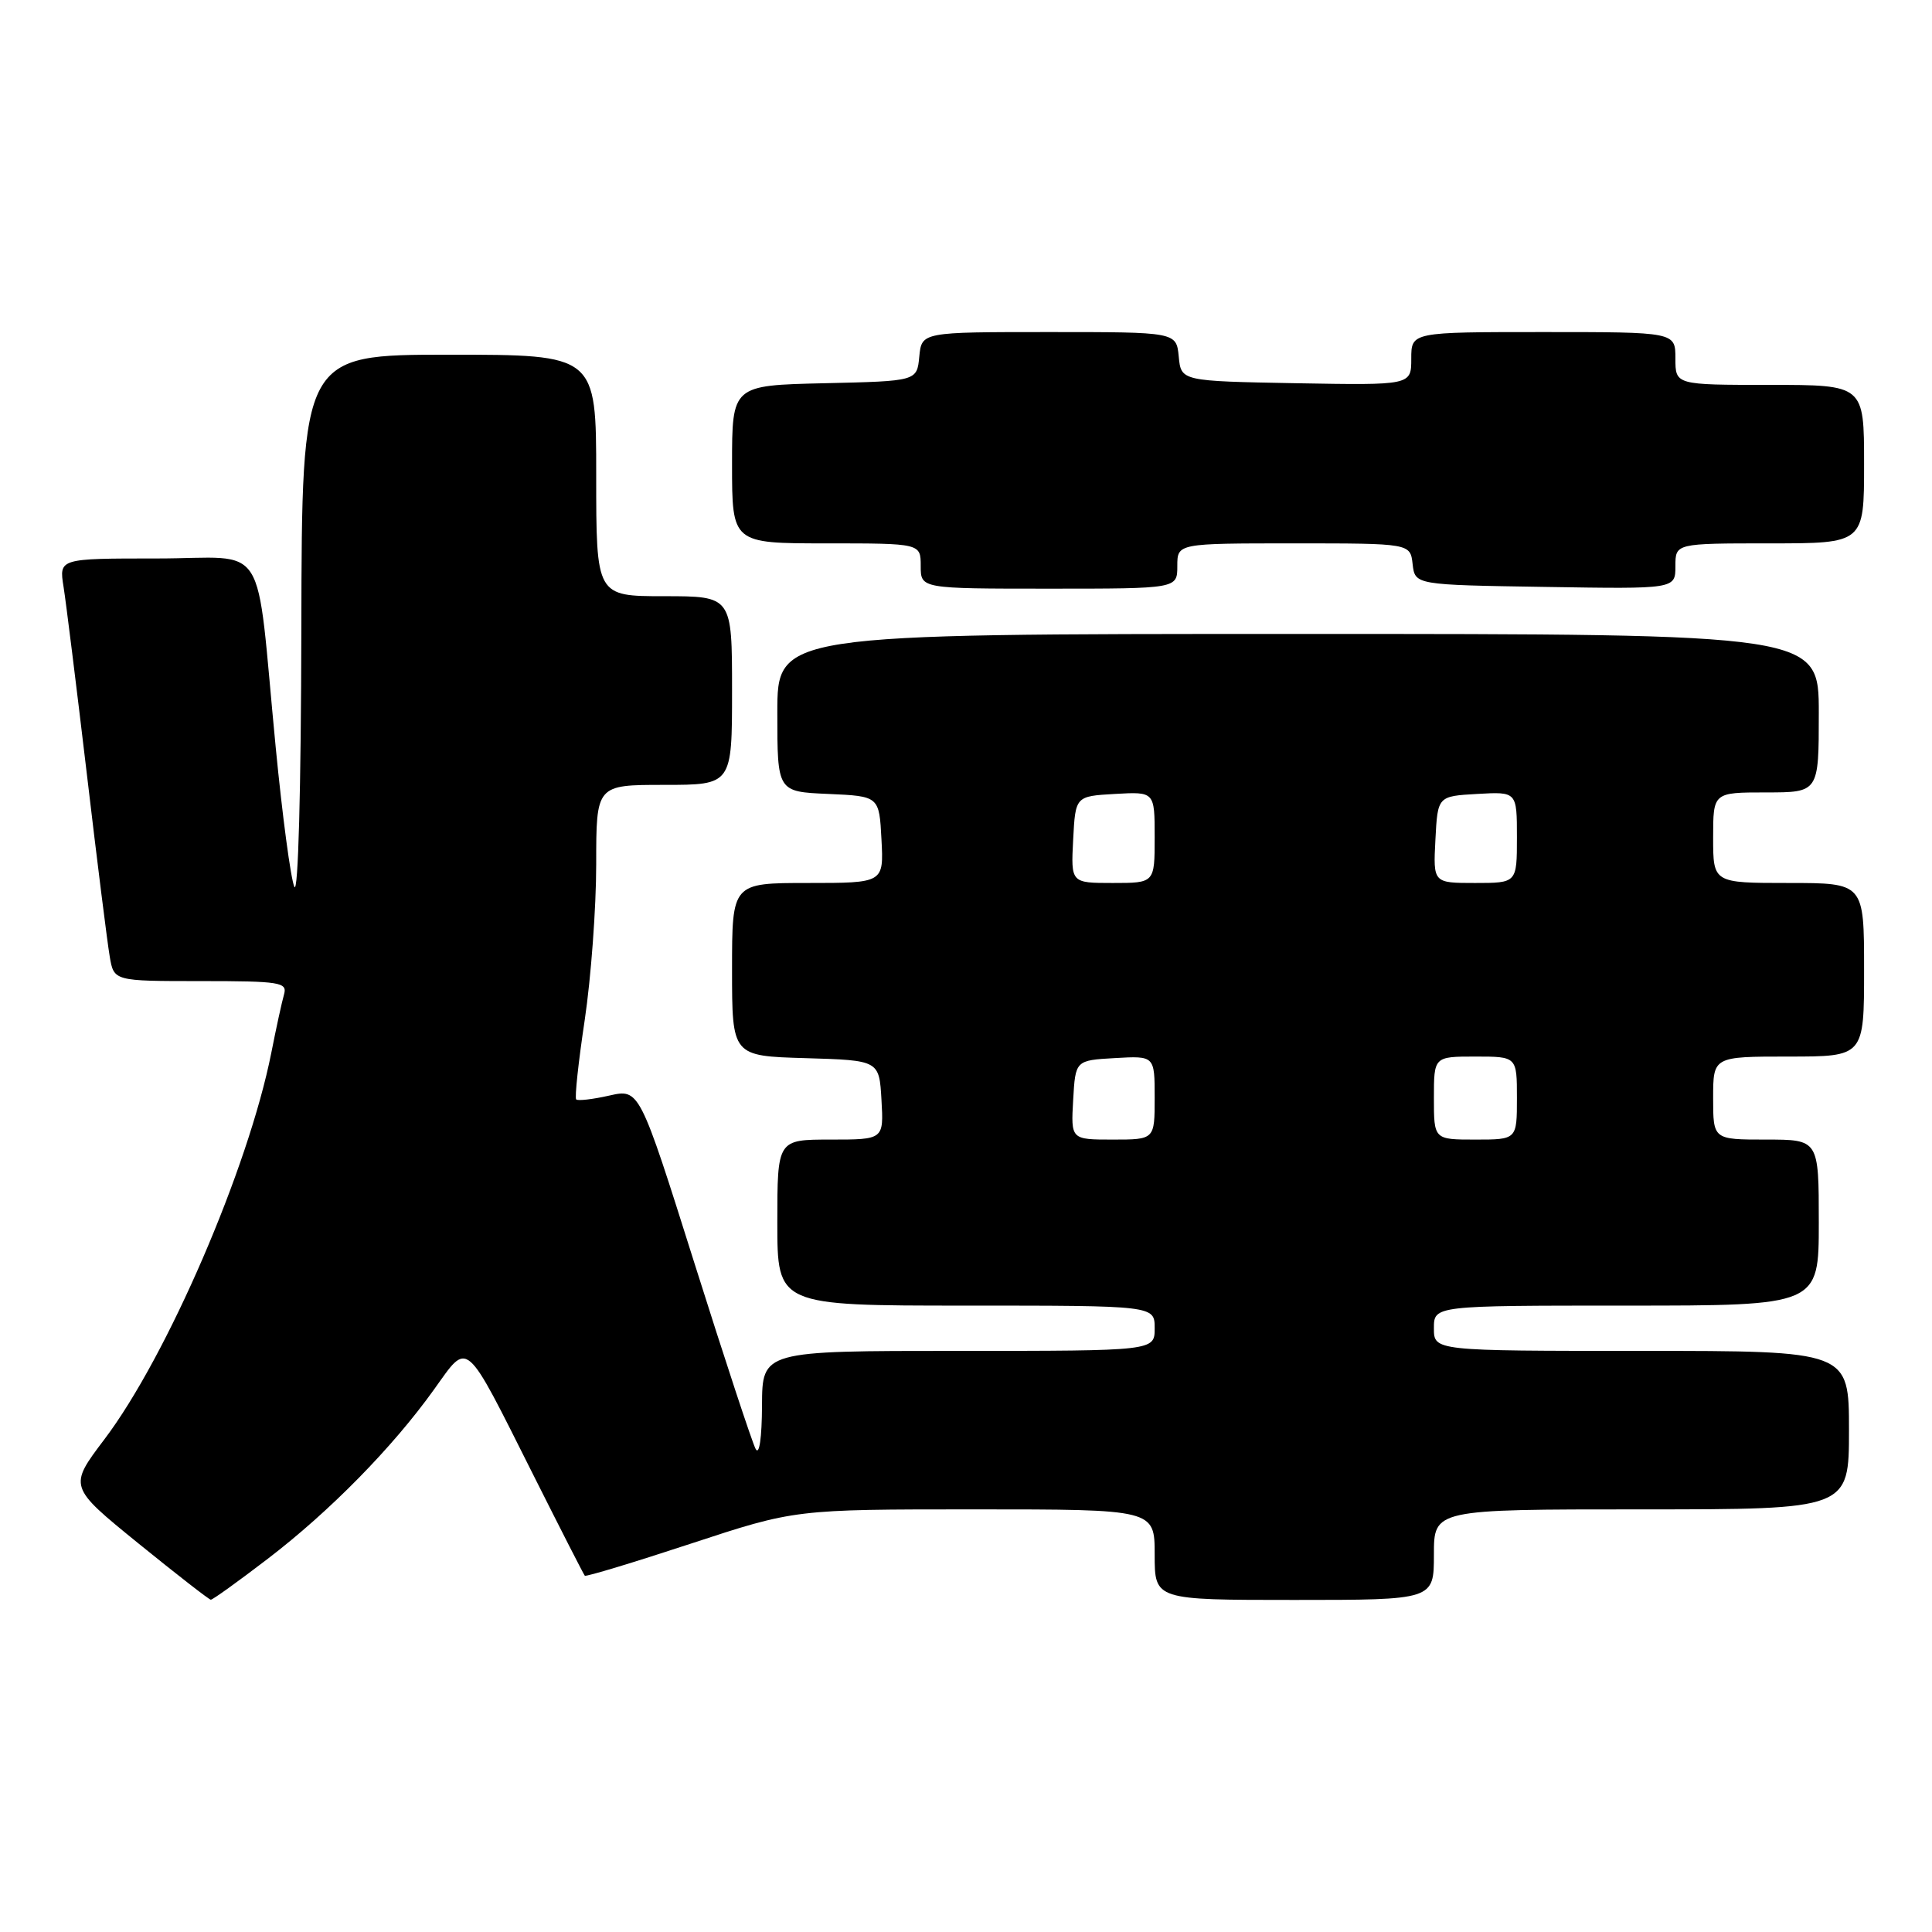 <?xml version="1.0" encoding="UTF-8" standalone="no"?>
<!DOCTYPE svg PUBLIC "-//W3C//DTD SVG 1.1//EN" "http://www.w3.org/Graphics/SVG/1.1/DTD/svg11.dtd" >
<svg xmlns="http://www.w3.org/2000/svg" xmlns:xlink="http://www.w3.org/1999/xlink" version="1.1" viewBox="0 0 256 256">
 <g >
 <path fill="currentColor"
d=" M 35.49 206.54 C 43.72 200.24 51.99 191.82 57.50 184.13 C 62.15 177.66 61.42 177.03 70.70 195.50 C 74.29 202.65 77.34 208.63 77.49 208.79 C 77.63 208.95 83.95 207.04 91.54 204.54 C 105.34 200.00 105.34 200.00 129.17 200.00 C 153.00 200.00 153.00 200.00 153.00 206.00 C 153.00 212.00 153.00 212.00 171.50 212.00 C 190.00 212.00 190.00 212.00 190.00 206.00 C 190.00 200.00 190.00 200.00 217.50 200.00 C 245.00 200.00 245.00 200.00 245.00 189.50 C 245.00 179.00 245.00 179.00 217.50 179.00 C 190.00 179.00 190.00 179.00 190.00 176.00 C 190.00 173.00 190.00 173.00 215.50 173.00 C 241.00 173.00 241.00 173.00 241.00 162.00 C 241.00 151.00 241.00 151.00 234.00 151.00 C 227.00 151.00 227.00 151.00 227.00 145.50 C 227.00 140.00 227.00 140.00 237.00 140.00 C 247.00 140.00 247.00 140.00 247.00 128.50 C 247.00 117.00 247.00 117.00 237.00 117.00 C 227.00 117.00 227.00 117.00 227.00 111.00 C 227.00 105.00 227.00 105.00 234.00 105.00 C 241.00 105.00 241.00 105.00 241.00 94.50 C 241.00 84.00 241.00 84.00 172.00 84.00 C 103.00 84.00 103.00 84.00 103.00 94.45 C 103.00 104.91 103.00 104.91 109.75 105.20 C 116.50 105.50 116.50 105.50 116.80 111.25 C 117.10 117.00 117.10 117.00 107.05 117.00 C 97.00 117.00 97.00 117.00 97.00 128.46 C 97.00 139.93 97.00 139.93 106.75 140.21 C 116.50 140.50 116.50 140.50 116.80 145.75 C 117.10 151.00 117.10 151.00 110.05 151.00 C 103.00 151.00 103.00 151.00 103.00 162.00 C 103.00 173.00 103.00 173.00 128.00 173.00 C 153.00 173.00 153.00 173.00 153.00 176.00 C 153.00 179.00 153.00 179.00 127.00 179.00 C 101.00 179.00 101.00 179.00 100.97 186.25 C 100.95 190.54 100.61 192.89 100.13 192.00 C 99.68 191.18 96.03 180.10 92.02 167.39 C 84.73 144.27 84.73 144.27 80.73 145.17 C 78.53 145.67 76.56 145.89 76.35 145.68 C 76.13 145.46 76.64 140.73 77.48 135.15 C 78.31 129.58 79.00 120.29 79.00 114.51 C 79.00 104.00 79.00 104.00 88.00 104.00 C 97.00 104.00 97.00 104.00 97.00 91.50 C 97.00 79.00 97.00 79.00 88.00 79.00 C 79.00 79.00 79.00 79.00 79.00 63.00 C 79.00 47.00 79.00 47.00 59.50 47.00 C 40.00 47.00 40.00 47.00 39.93 83.25 C 39.89 104.64 39.51 118.68 39.00 117.50 C 38.52 116.40 37.41 108.08 36.53 99.00 C 33.80 70.82 35.80 74.00 20.80 74.00 C 7.82 74.00 7.82 74.00 8.42 77.75 C 8.75 79.81 10.13 90.95 11.50 102.50 C 12.86 114.05 14.23 124.96 14.54 126.75 C 15.09 130.00 15.09 130.00 26.61 130.00 C 37.11 130.00 38.09 130.16 37.64 131.75 C 37.36 132.71 36.60 136.20 35.95 139.50 C 32.91 154.80 22.14 179.74 13.84 190.71 C 9.09 196.99 9.09 196.99 18.29 204.47 C 23.36 208.58 27.69 211.95 27.93 211.97 C 28.17 211.99 31.57 209.54 35.49 206.54 Z  M 156.00 75.00 C 156.00 72.00 156.00 72.00 171.43 72.00 C 186.87 72.00 186.87 72.00 187.18 74.75 C 187.50 77.50 187.50 77.50 204.75 77.77 C 222.00 78.05 222.00 78.05 222.00 75.02 C 222.00 72.00 222.00 72.00 234.50 72.00 C 247.00 72.00 247.00 72.00 247.00 61.50 C 247.00 51.00 247.00 51.00 234.50 51.00 C 222.00 51.00 222.00 51.00 222.00 47.50 C 222.00 44.00 222.00 44.00 204.50 44.00 C 187.00 44.00 187.00 44.00 187.00 47.53 C 187.00 51.05 187.00 51.05 171.75 50.78 C 156.50 50.50 156.50 50.50 156.19 47.25 C 155.87 44.00 155.87 44.00 139.00 44.00 C 122.13 44.00 122.13 44.00 121.81 47.25 C 121.50 50.50 121.50 50.50 109.25 50.78 C 97.00 51.06 97.00 51.06 97.00 61.53 C 97.00 72.00 97.00 72.00 109.50 72.00 C 122.00 72.00 122.00 72.00 122.00 75.00 C 122.00 78.00 122.00 78.00 139.00 78.00 C 156.00 78.00 156.00 78.00 156.00 75.00 Z  M 142.20 145.75 C 142.50 140.50 142.50 140.50 147.75 140.20 C 153.00 139.90 153.00 139.90 153.00 145.45 C 153.00 151.00 153.00 151.00 147.45 151.00 C 141.90 151.00 141.90 151.00 142.20 145.75 Z  M 190.00 145.50 C 190.00 140.00 190.00 140.00 195.50 140.00 C 201.00 140.00 201.00 140.00 201.00 145.50 C 201.00 151.00 201.00 151.00 195.50 151.00 C 190.00 151.00 190.00 151.00 190.00 145.50 Z  M 142.20 111.25 C 142.50 105.50 142.50 105.50 147.75 105.20 C 153.00 104.90 153.00 104.90 153.00 110.95 C 153.00 117.00 153.00 117.00 147.45 117.00 C 141.90 117.00 141.90 117.00 142.20 111.25 Z  M 190.20 111.25 C 190.50 105.50 190.50 105.50 195.75 105.20 C 201.00 104.90 201.00 104.90 201.00 110.95 C 201.00 117.00 201.00 117.00 195.45 117.00 C 189.90 117.00 189.90 117.00 190.20 111.25 Z "/>
</g>
</svg>